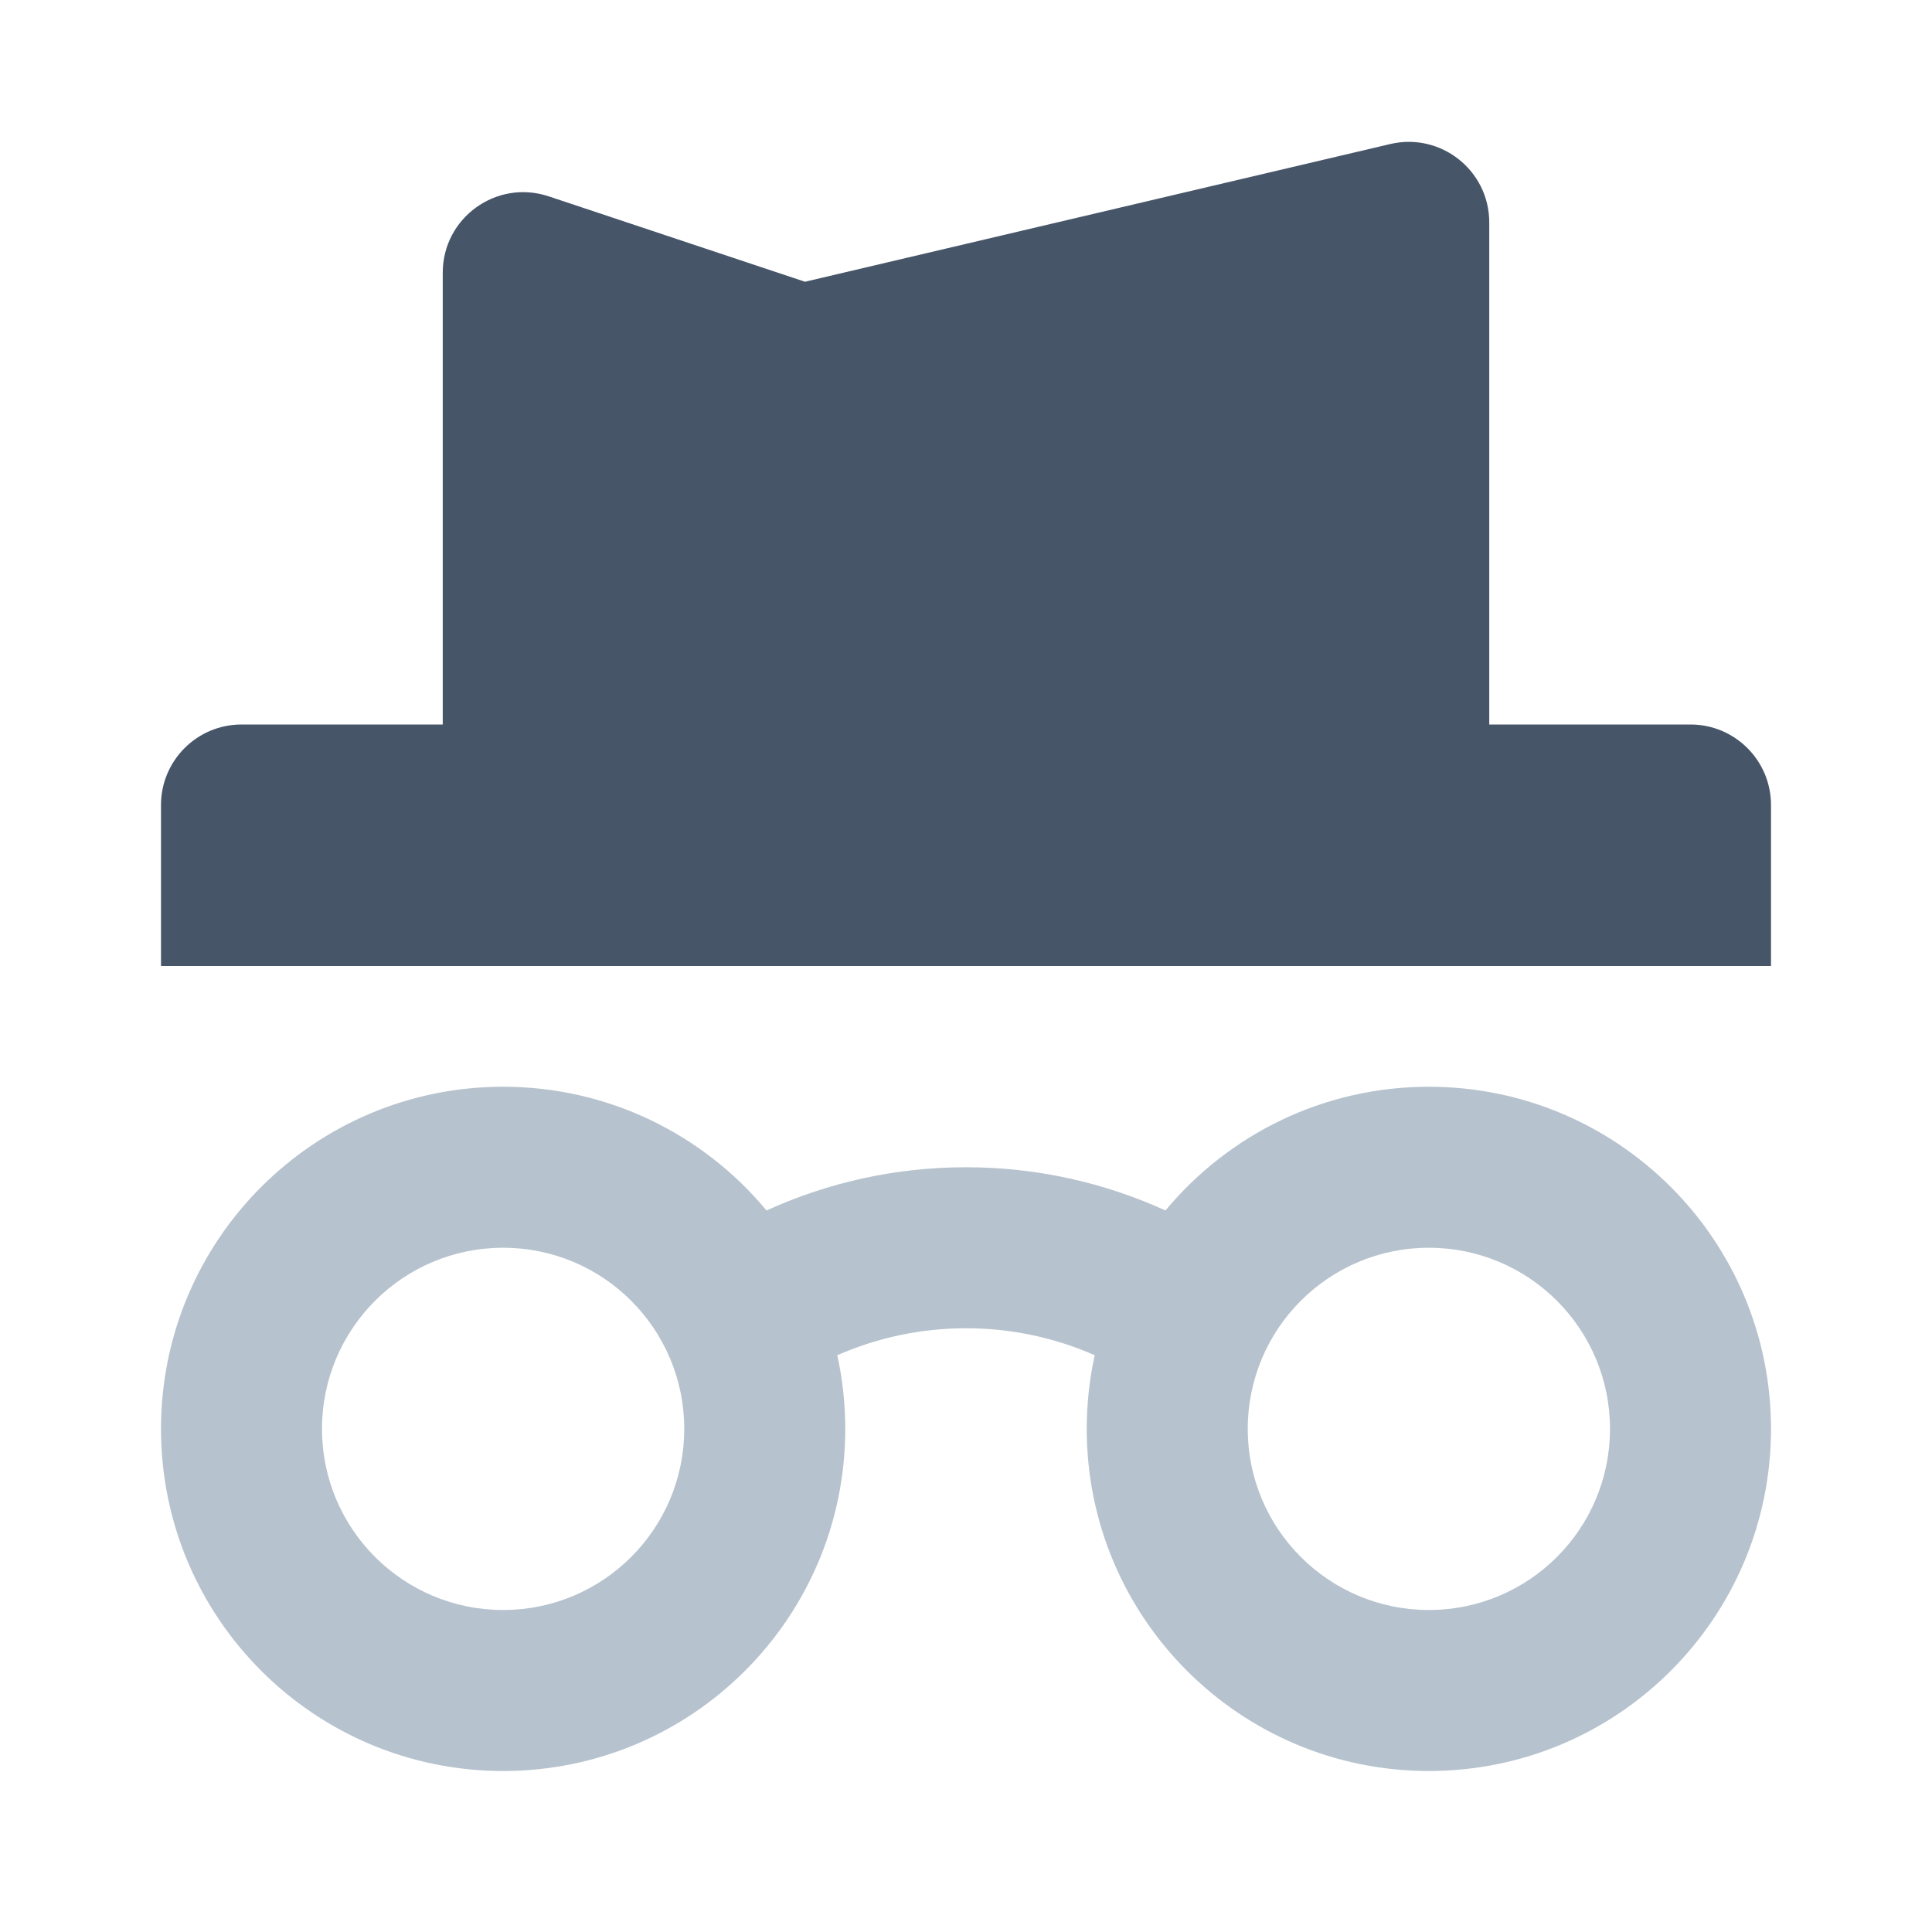 <svg width="24" height="24" viewBox="0 0 24 24" fill="none" xmlns="http://www.w3.org/2000/svg">
<path fill-rule="evenodd" clip-rule="evenodd" d="M6.25 22C8.597 22 10.5 20.097 10.5 17.75C10.5 17.436 10.466 17.13 10.401 16.835C10.896 16.618 11.435 16.5 12 16.5C12.565 16.5 13.104 16.618 13.599 16.835C13.534 17.13 13.5 17.436 13.5 17.75C13.5 20.097 15.403 22 17.75 22C20.097 22 22 20.097 22 17.75C22 15.403 20.097 13.5 17.75 13.5C16.434 13.5 15.258 14.098 14.478 15.037C13.72 14.692 12.882 14.5 12 14.5C11.118 14.5 10.28 14.692 9.522 15.037C8.742 14.098 7.566 13.5 6.25 13.5C3.903 13.5 2 15.403 2 17.75C2 20.097 3.903 22 6.25 22ZM6.25 20C7.493 20 8.5 18.993 8.5 17.75C8.5 16.507 7.493 15.5 6.25 15.5C5.007 15.5 4 16.507 4 17.75C4 18.993 5.007 20 6.25 20ZM17.75 20C18.993 20 20 18.993 20 17.75C20 16.507 18.993 15.5 17.75 15.5C16.507 15.5 15.5 16.507 15.5 17.75C15.5 18.993 16.507 20 17.75 20Z" fill="#B6C2CD"/>
<path d="M6.816 2.439C6.169 2.223 5.5 2.705 5.5 3.387V9H3C2.448 9 2 9.448 2 10V12H22V10C22 9.448 21.552 9 21 9H18.5V2.763C18.5 2.118 17.899 1.642 17.271 1.789L10 3.5L6.816 2.439Z" fill="#475569"/>
</svg>
